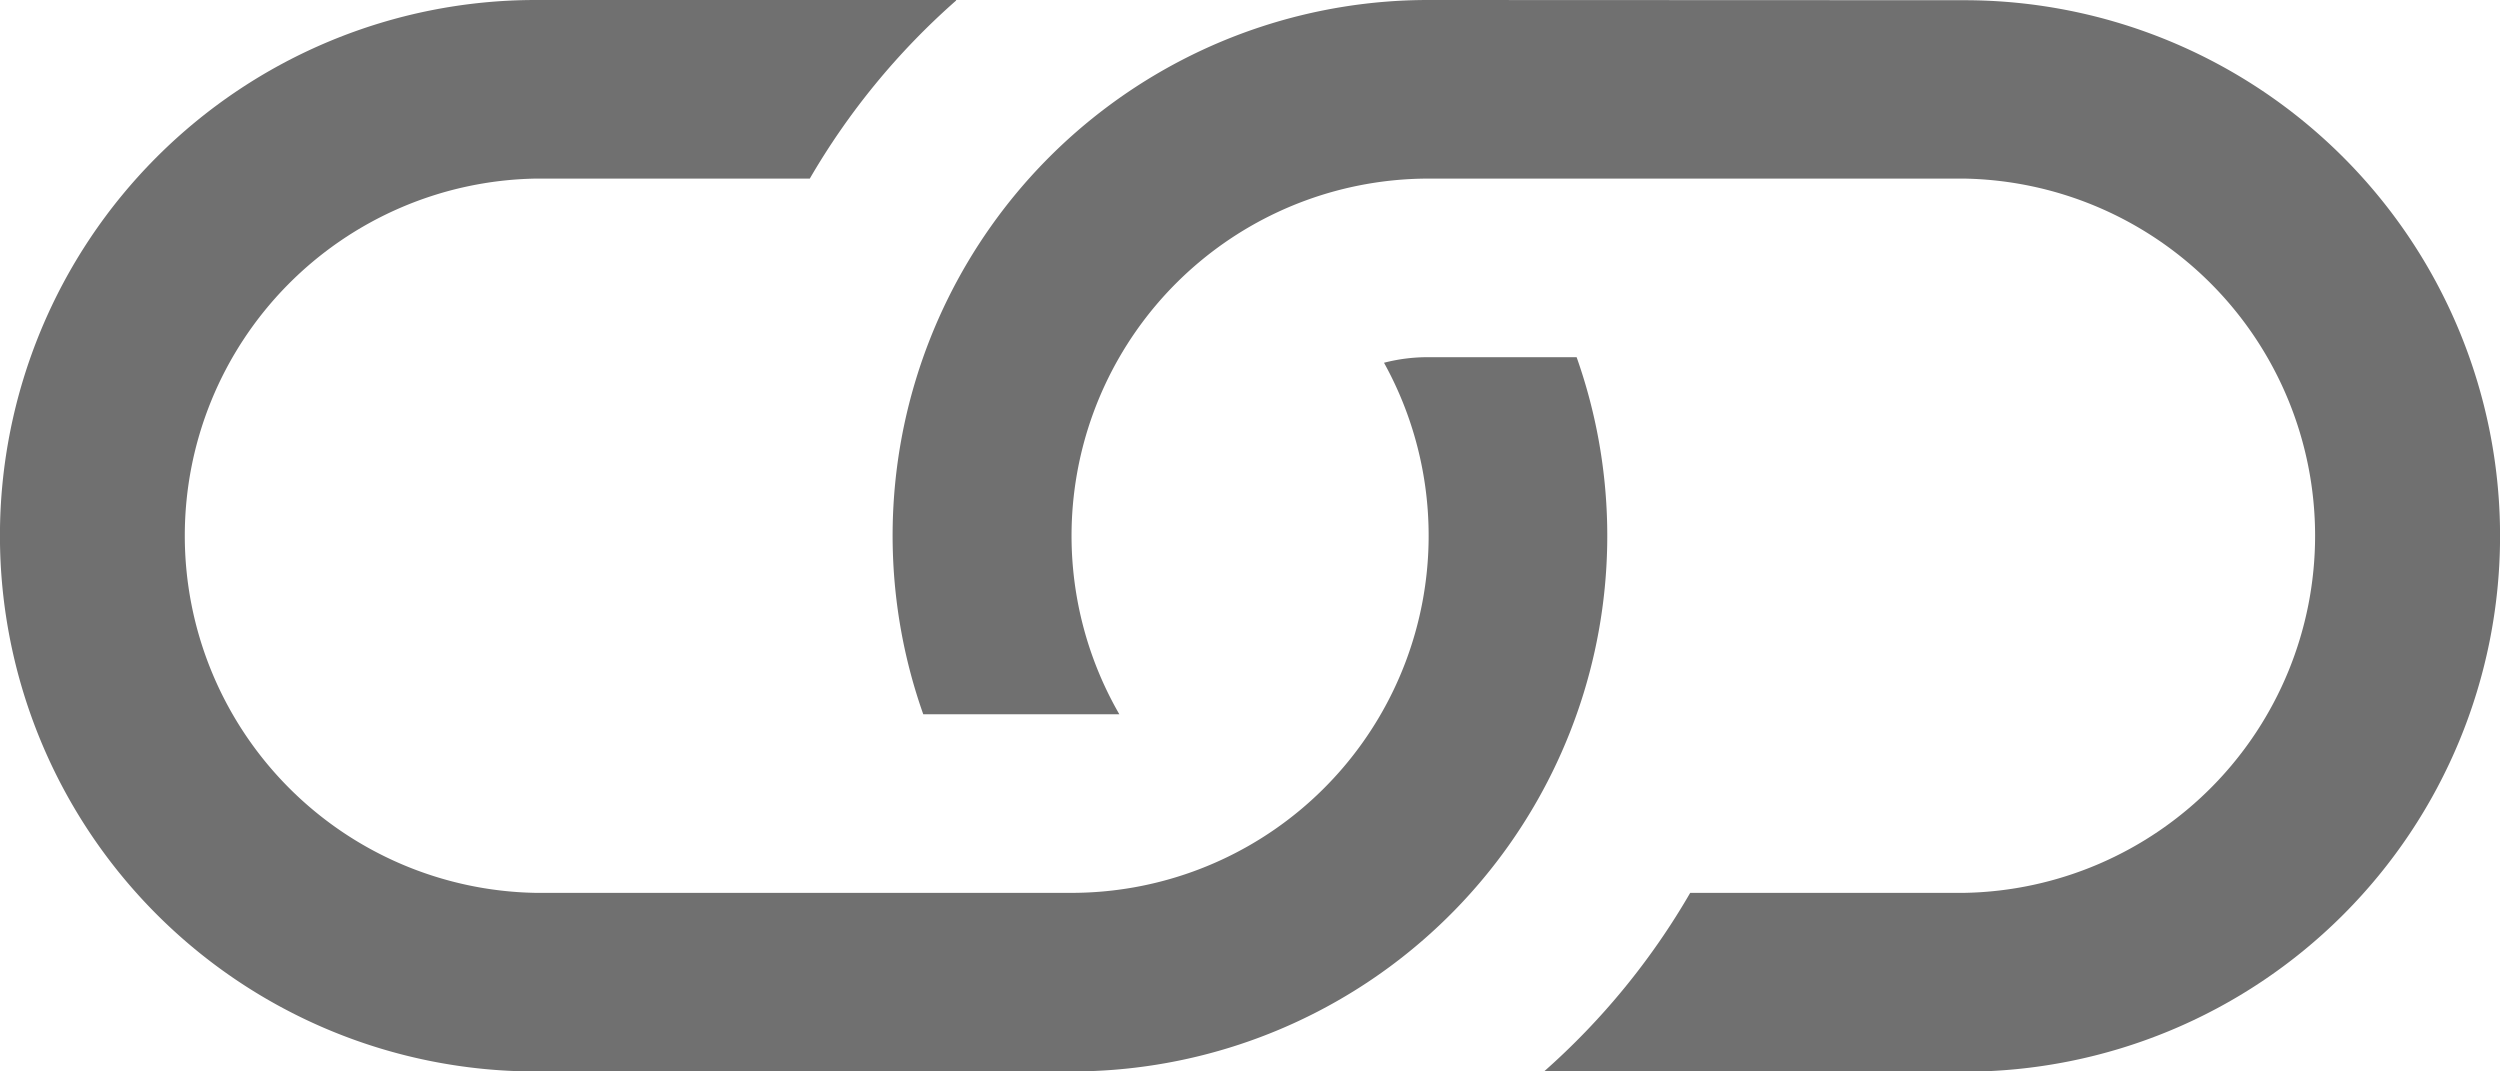 <svg xmlns="http://www.w3.org/2000/svg" width="22.453" height="9.623" viewBox="0 0 22.453 9.623">
  <g id="Link_Logo" data-name="Link Logo" transform="translate(-2.25 -12.375)">
    <path id="Pfad" d="M10.836,12.375H7.061a4.811,4.811,0,0,0,0,9.623h4.811a4.811,4.811,0,0,0,4.538-6.415H15.08a1.56,1.56,0,0,0-.4.05,3.208,3.208,0,0,1-2.806,4.761H7.061a3.208,3.208,0,0,1,0-6.415H9.523a6.427,6.427,0,0,1,1.315-1.6Z" transform="translate(0 0)" fill="#707070"/>
    <path id="Pfad-2" data-name="Pfad" d="M18.31,12.375a4.811,4.811,0,0,0-4.538,6.415h1.761a3.208,3.208,0,0,1,2.777-4.811h4.811a3.208,3.208,0,0,1,0,6.415H20.66A6.447,6.447,0,0,1,19.345,22h3.777a4.811,4.811,0,0,0,0-9.623Z" transform="translate(-3.23)" fill="#707070"/>
  </g>
</svg>
